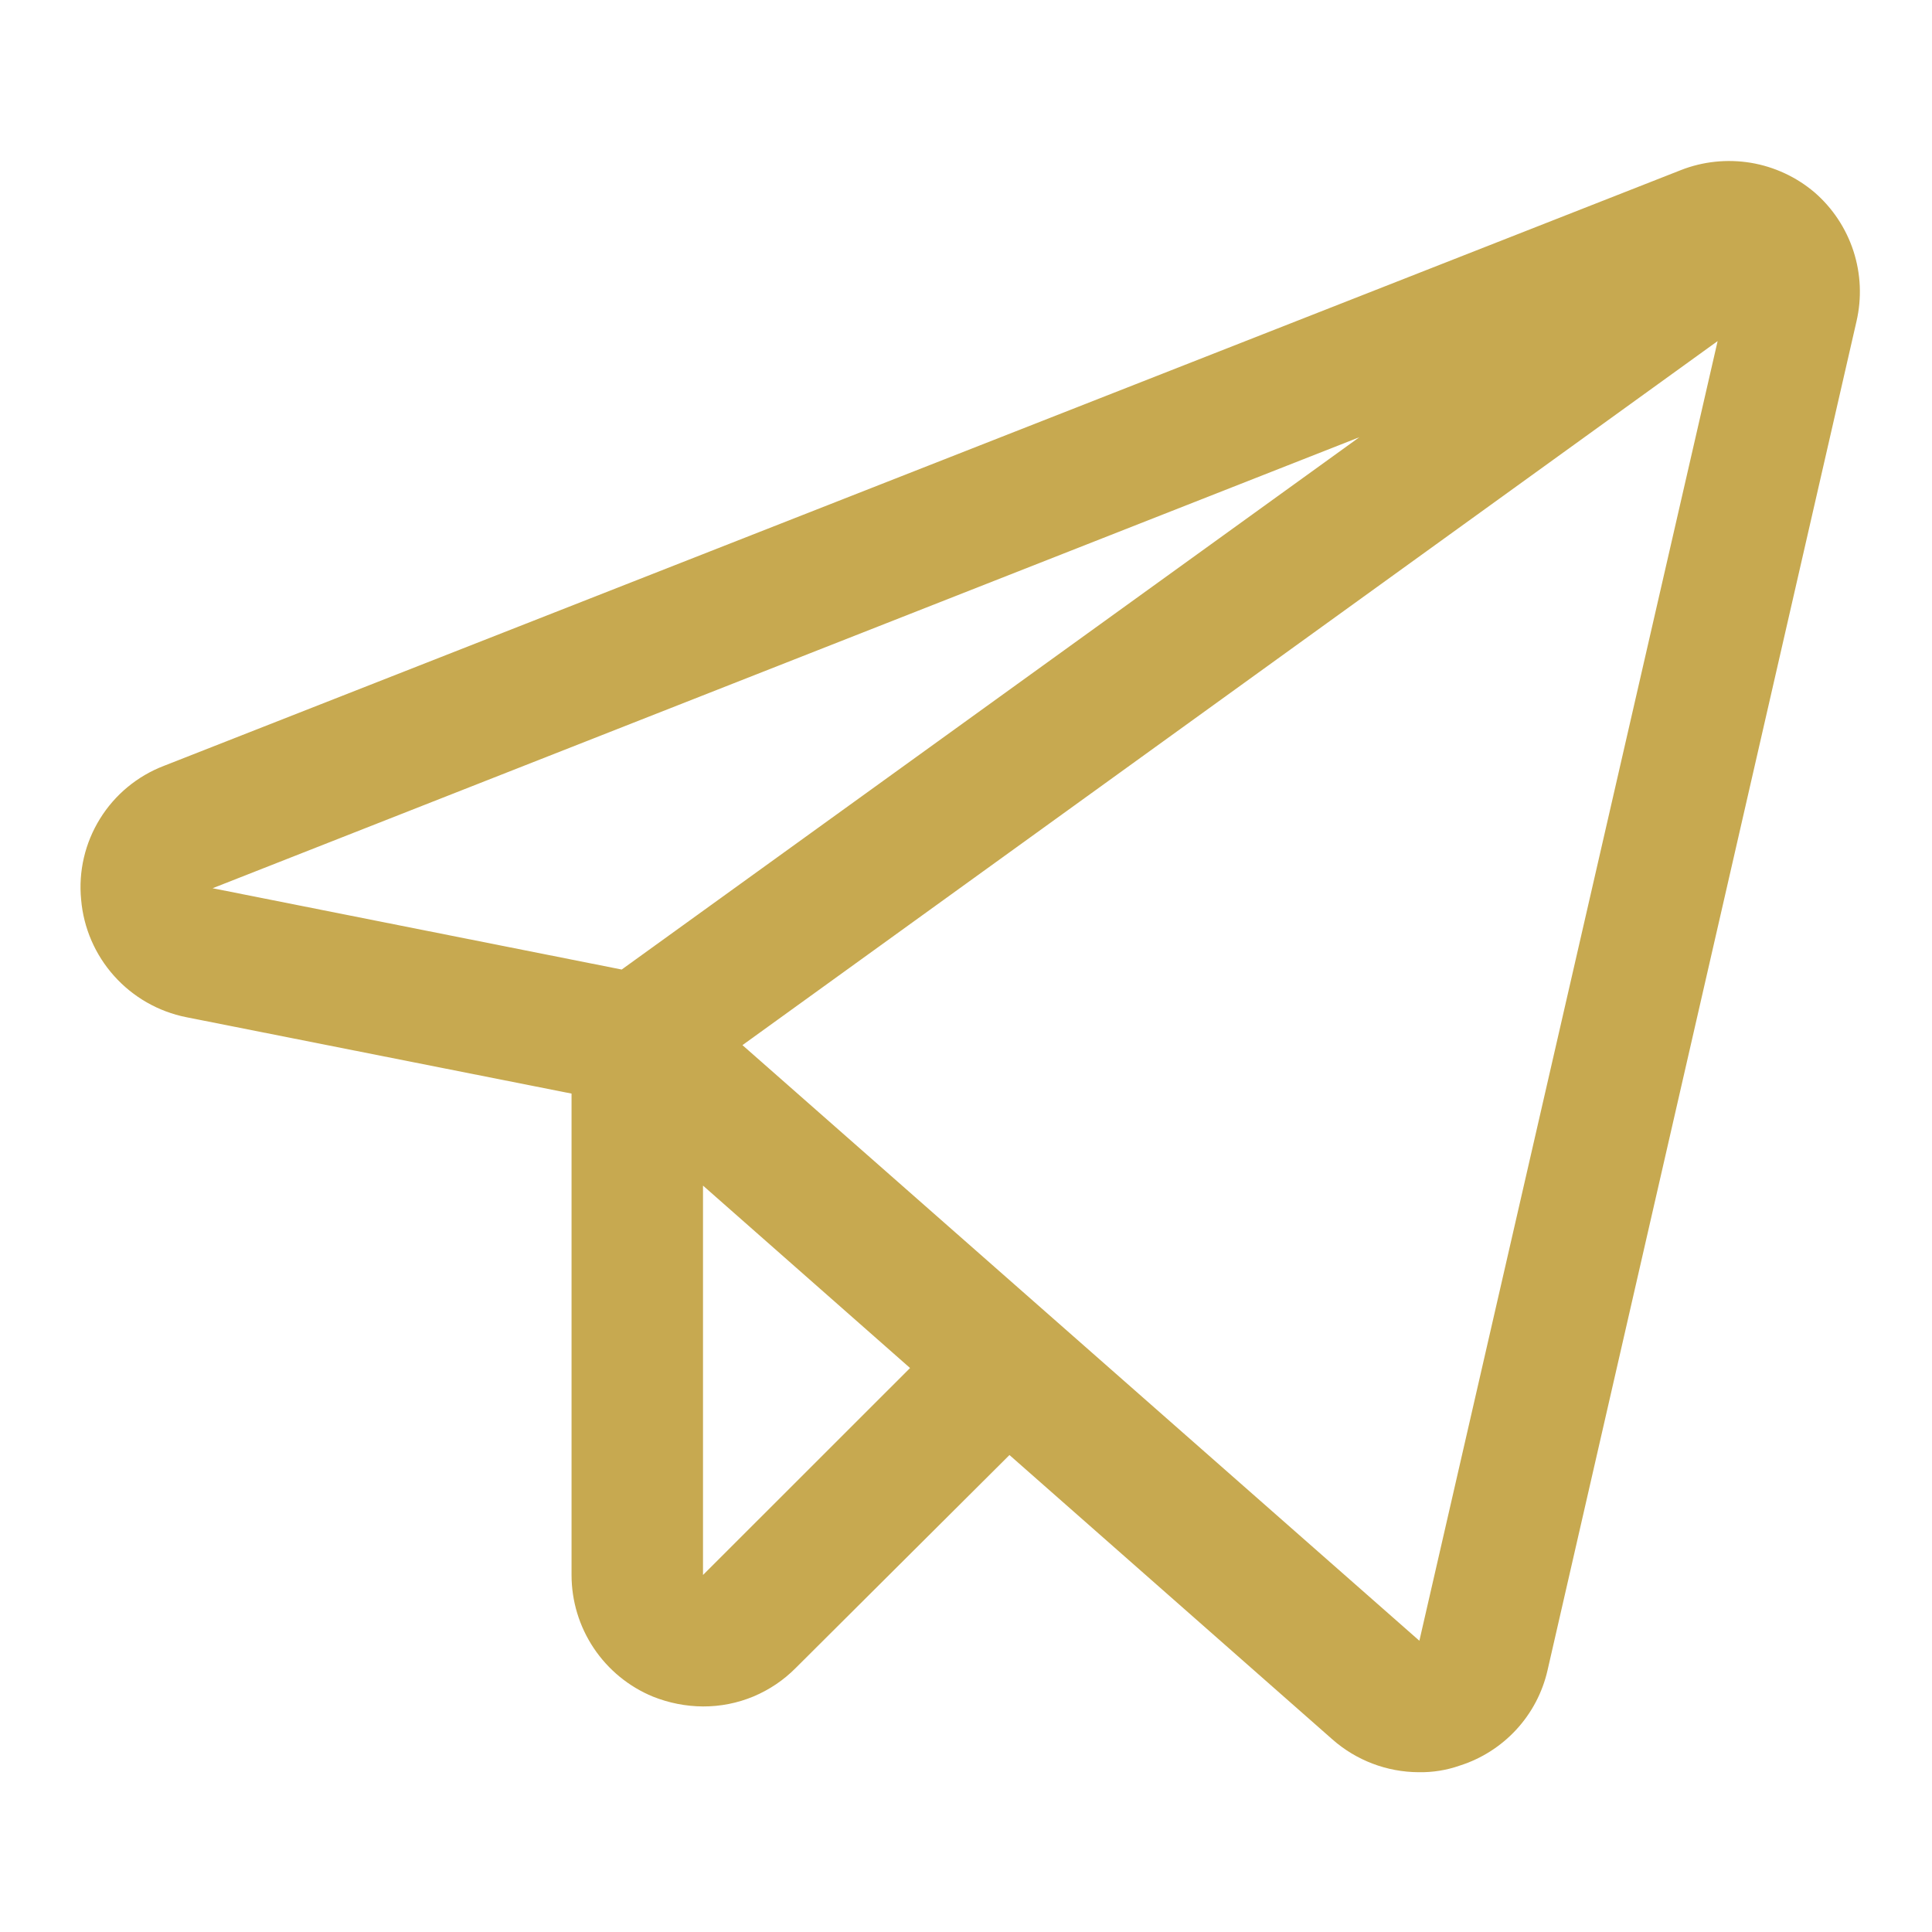 <svg width="24" height="24" viewBox="0 0 24 24" fill="none" xmlns="http://www.w3.org/2000/svg">
<path d="M22.541 2.39C22.315 2.198 22.041 2.071 21.748 2.022C21.455 1.974 21.154 2.005 20.878 2.114L2.038 9.513C1.708 9.639 1.428 9.87 1.242 10.171C1.056 10.471 0.973 10.825 1.008 11.177C1.038 11.528 1.182 11.861 1.418 12.124C1.653 12.387 1.968 12.567 2.314 12.636L7.1 13.585V19.565C7.1 19.889 7.196 20.205 7.376 20.474C7.556 20.743 7.812 20.953 8.111 21.076C8.309 21.155 8.52 21.197 8.733 21.198C8.948 21.199 9.16 21.157 9.358 21.075C9.556 20.992 9.736 20.871 9.886 20.719L12.54 18.075L16.551 21.607C16.847 21.868 17.227 22.013 17.622 22.015C17.796 22.018 17.969 21.991 18.133 21.933C18.402 21.848 18.644 21.694 18.836 21.486C19.027 21.279 19.161 21.025 19.224 20.749L23.062 3.992C23.129 3.703 23.116 3.401 23.024 3.118C22.932 2.836 22.765 2.584 22.541 2.39ZM7.723 12.044L2.641 11.034L16.887 5.431L7.723 12.044ZM8.733 19.565V14.728L11.305 16.994L8.733 19.565ZM17.632 20.382L9.223 12.983L21.337 4.237L17.632 20.382Z" fill="#C7A950"/>
</svg>
